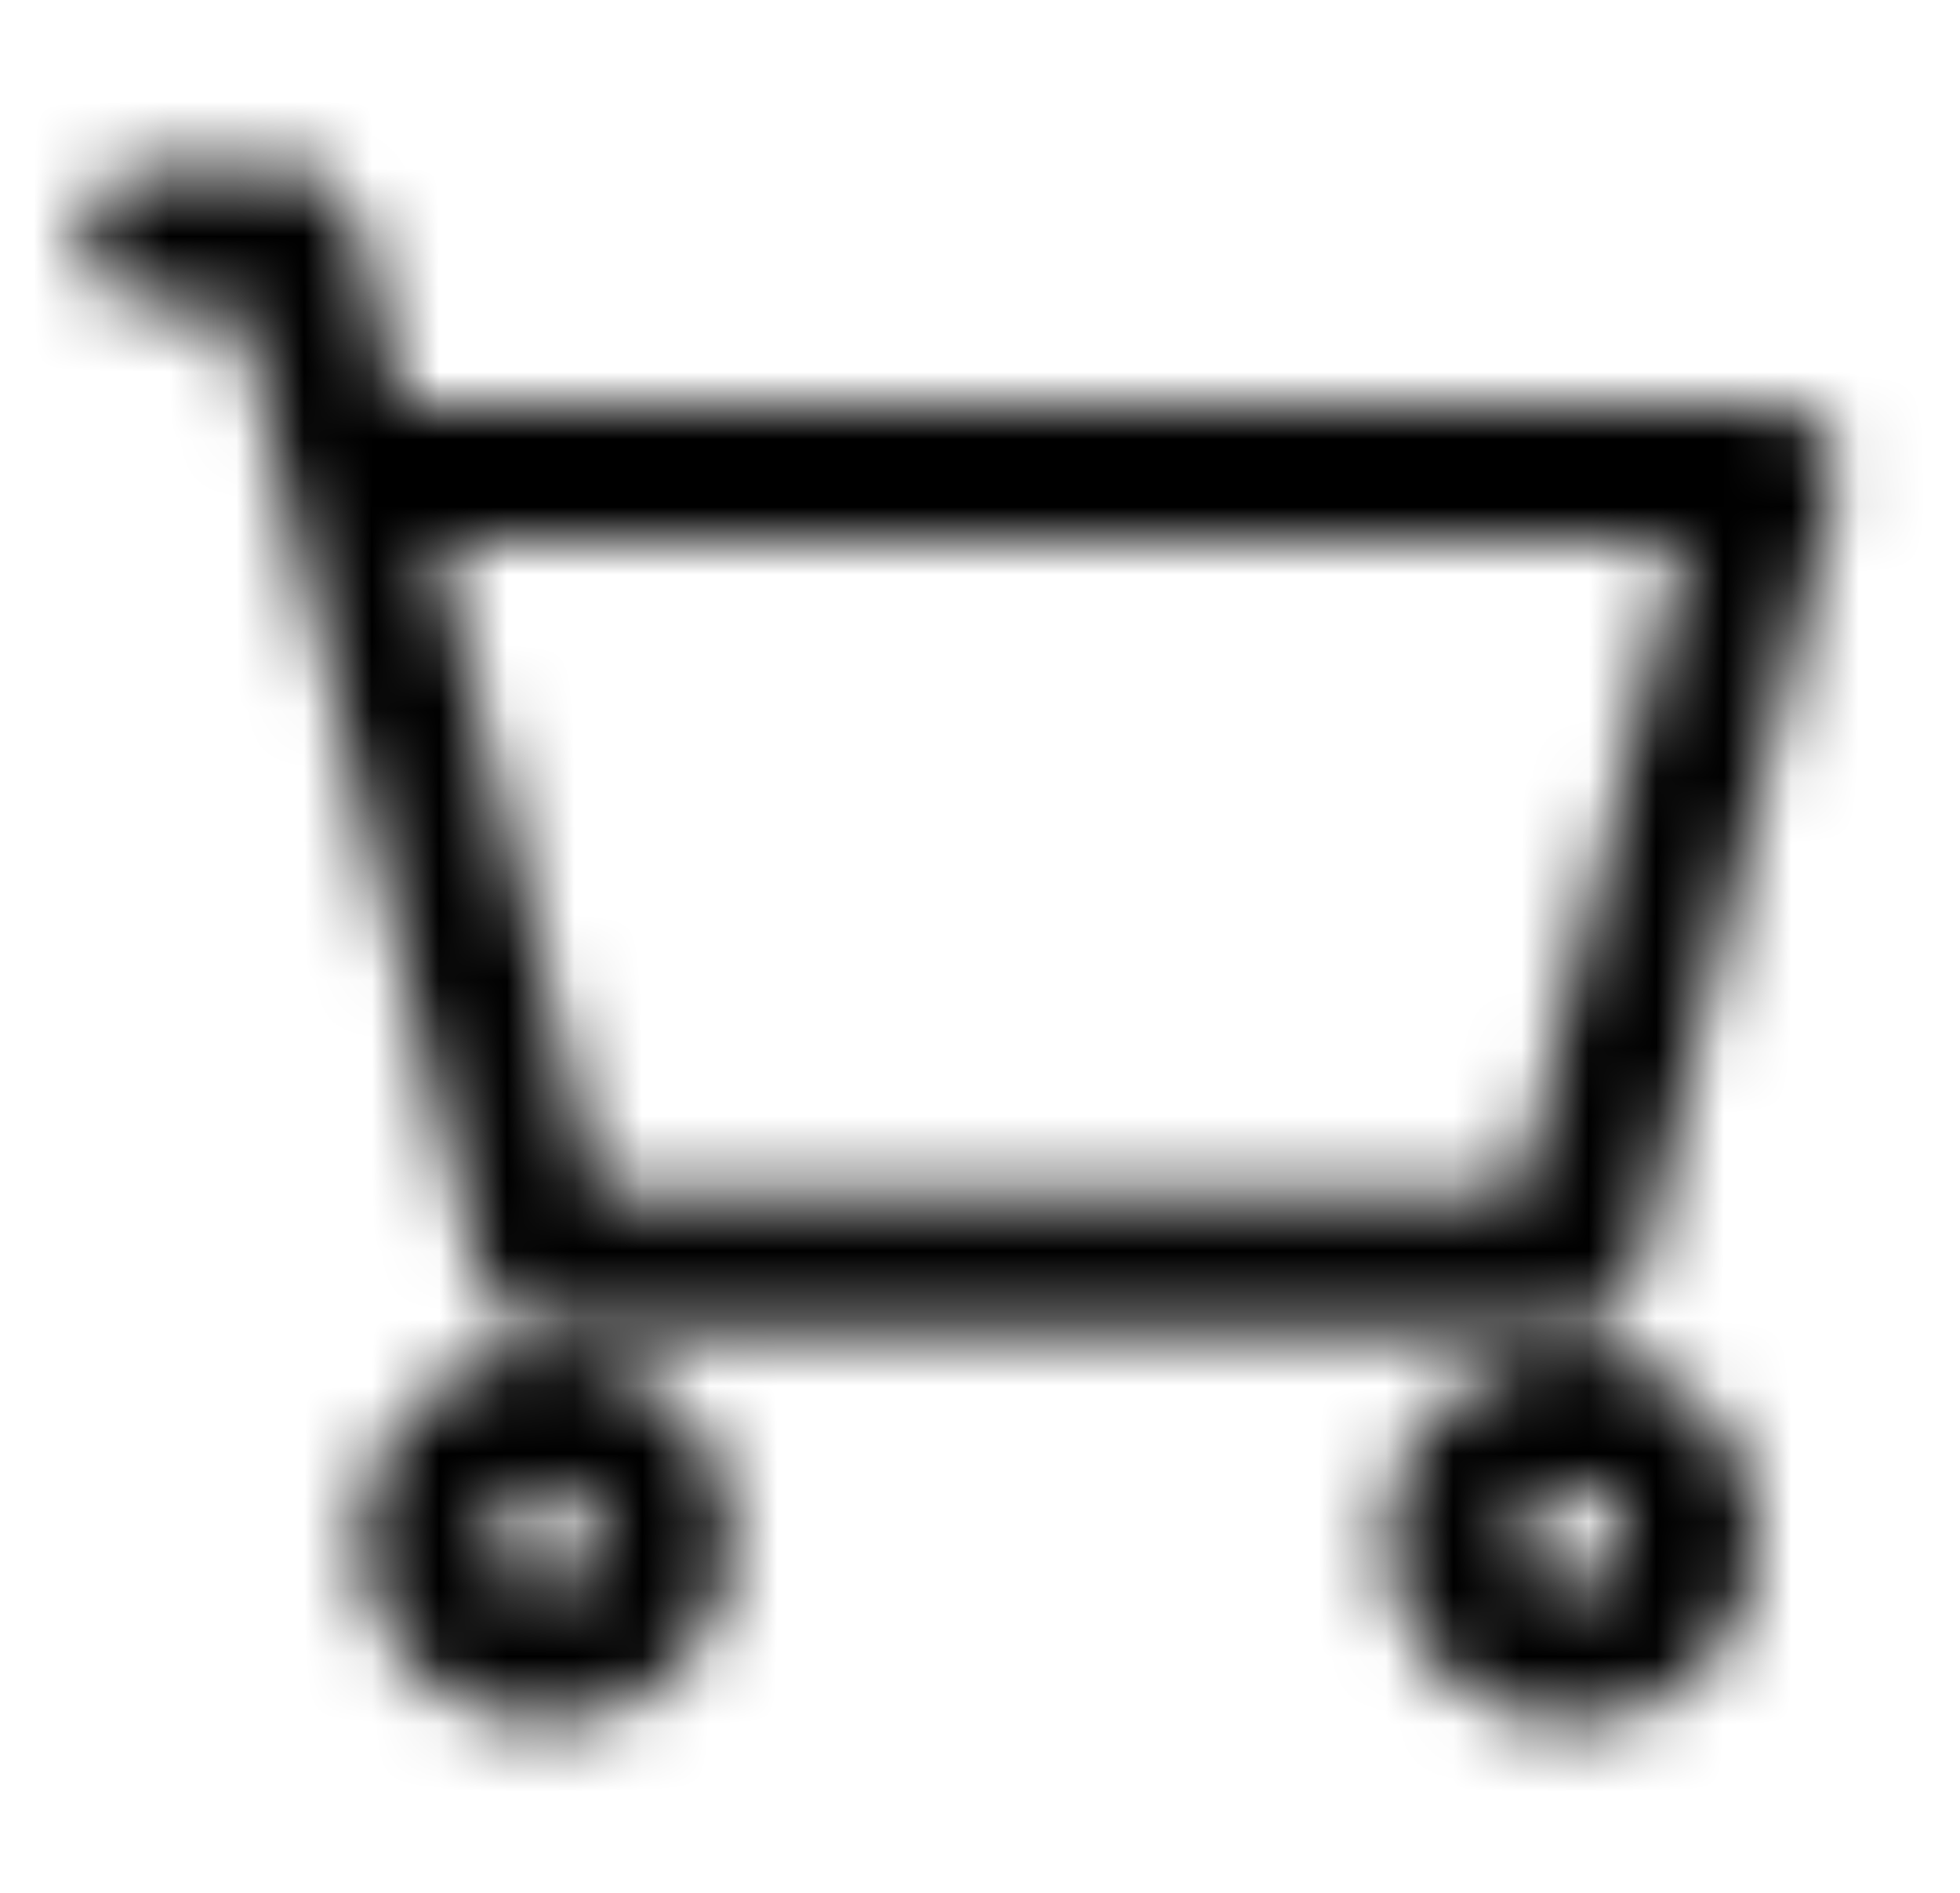 <svg width="29" height="28" viewBox="0 0 29 28" fill="none" xmlns="http://www.w3.org/2000/svg">
<mask id="mask0_2_68" style="mask-type:luminance" maskUnits="userSpaceOnUse" x="1" y="2" width="27" height="24">
<path d="M2.25 3.5H4.292L5.167 7M5.167 7L8.083 18.667H23.25L26.167 7H5.167Z" stroke="white" stroke-width="2" stroke-linecap="round" stroke-linejoin="round"/>
<path d="M8.083 24.5C9.05 24.5 9.833 23.716 9.833 22.75C9.833 21.784 9.05 21 8.083 21C7.117 21 6.333 21.784 6.333 22.75C6.333 23.716 7.117 24.5 8.083 24.5Z" stroke="white" stroke-width="2" stroke-linecap="round" stroke-linejoin="round"/>
<path d="M23.25 24.5C24.216 24.5 25 23.716 25 22.75C25 21.784 24.216 21 23.25 21C22.284 21 21.5 21.784 21.5 22.75C21.5 23.716 22.284 24.5 23.25 24.5Z" stroke="white" stroke-width="2" stroke-linecap="round" stroke-linejoin="round"/>
</mask>
<g mask="url(#mask0_2_68)">
<path d="M0.5 0H28.5V28H0.5V0Z" fill="black"/>
</g>
</svg>
